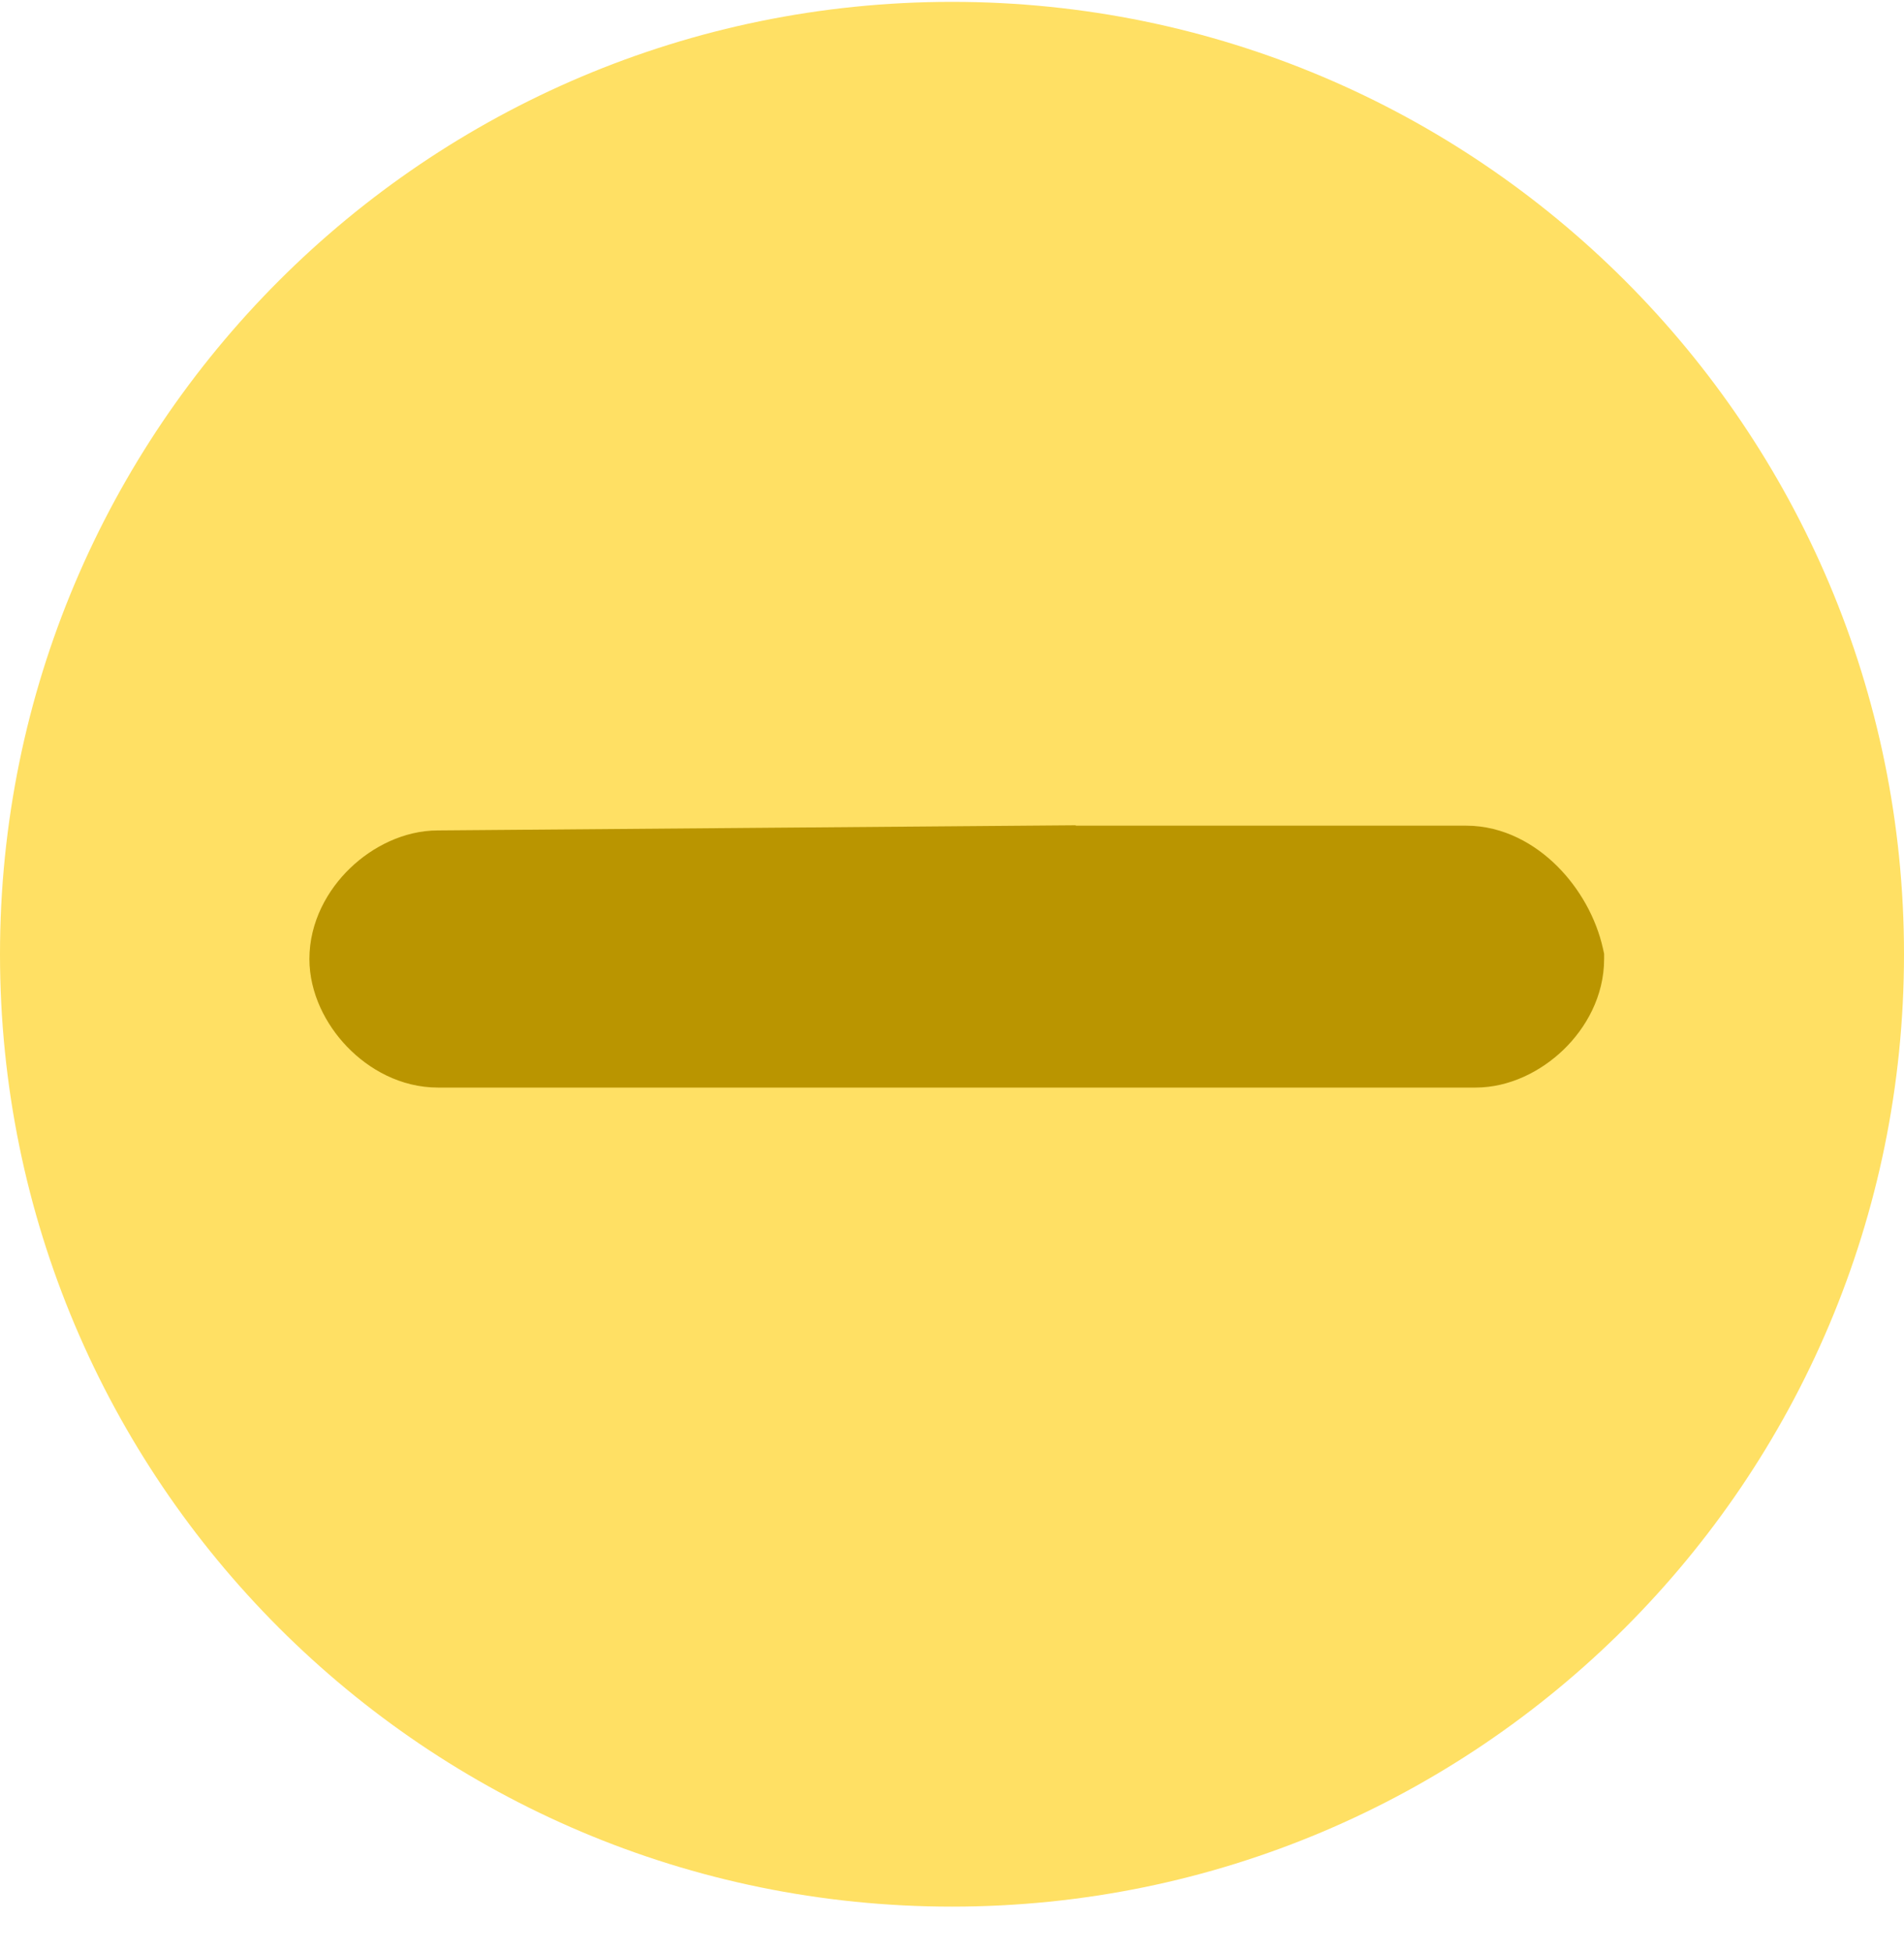 <svg width="40" height="41" viewBox="0 0 40 41" fill="none" xmlns="http://www.w3.org/2000/svg">
<g clip-path="url(#clip0_897_60)">
<path d="M40 20.039C40 8.993 31.046 0.039 20 0.039C8.954 0.039 0 8.993 0 20.039C0 31.085 8.954 40.039 20 40.039C31.046 40.039 40 31.085 40 20.039Z" fill="#FFE064"/>
<mask id="mask0_897_60" style="mask-type:luminance" maskUnits="userSpaceOnUse" x="0" y="0" width="40" height="41">
<path d="M40 20.039C40 8.993 31.046 0.039 20 0.039C8.954 0.039 0 8.993 0 20.039C0 31.085 8.954 40.039 20 40.039C31.046 40.039 40 31.085 40 20.039Z" fill="white"/>
</mask>
<g mask="url(#mask0_897_60)">
<path d="M22.1 17.839V17.835L21.596 17.839L9.198 17.939C8.641 17.94 8.098 18.211 7.703 18.591C7.305 18.974 7 19.522 7 20.139C7 20.697 7.272 21.24 7.652 21.635C8.035 22.033 8.583 22.339 9.2 22.339H21.8H31C31.558 22.339 32.101 22.067 32.497 21.687C32.895 21.304 33.2 20.756 33.2 20.139V20.084L33.188 20.03C33.067 19.484 32.768 18.95 32.366 18.548C31.965 18.147 31.42 17.839 30.8 17.839H22.1Z" fill="#BA9500" stroke="#BA9500"/>
</g>
</g>
<defs>
<clipPath id="clip0_897_60">
<rect width="40" height="41" fill="white"/>
</clipPath>
</defs>
</svg>
